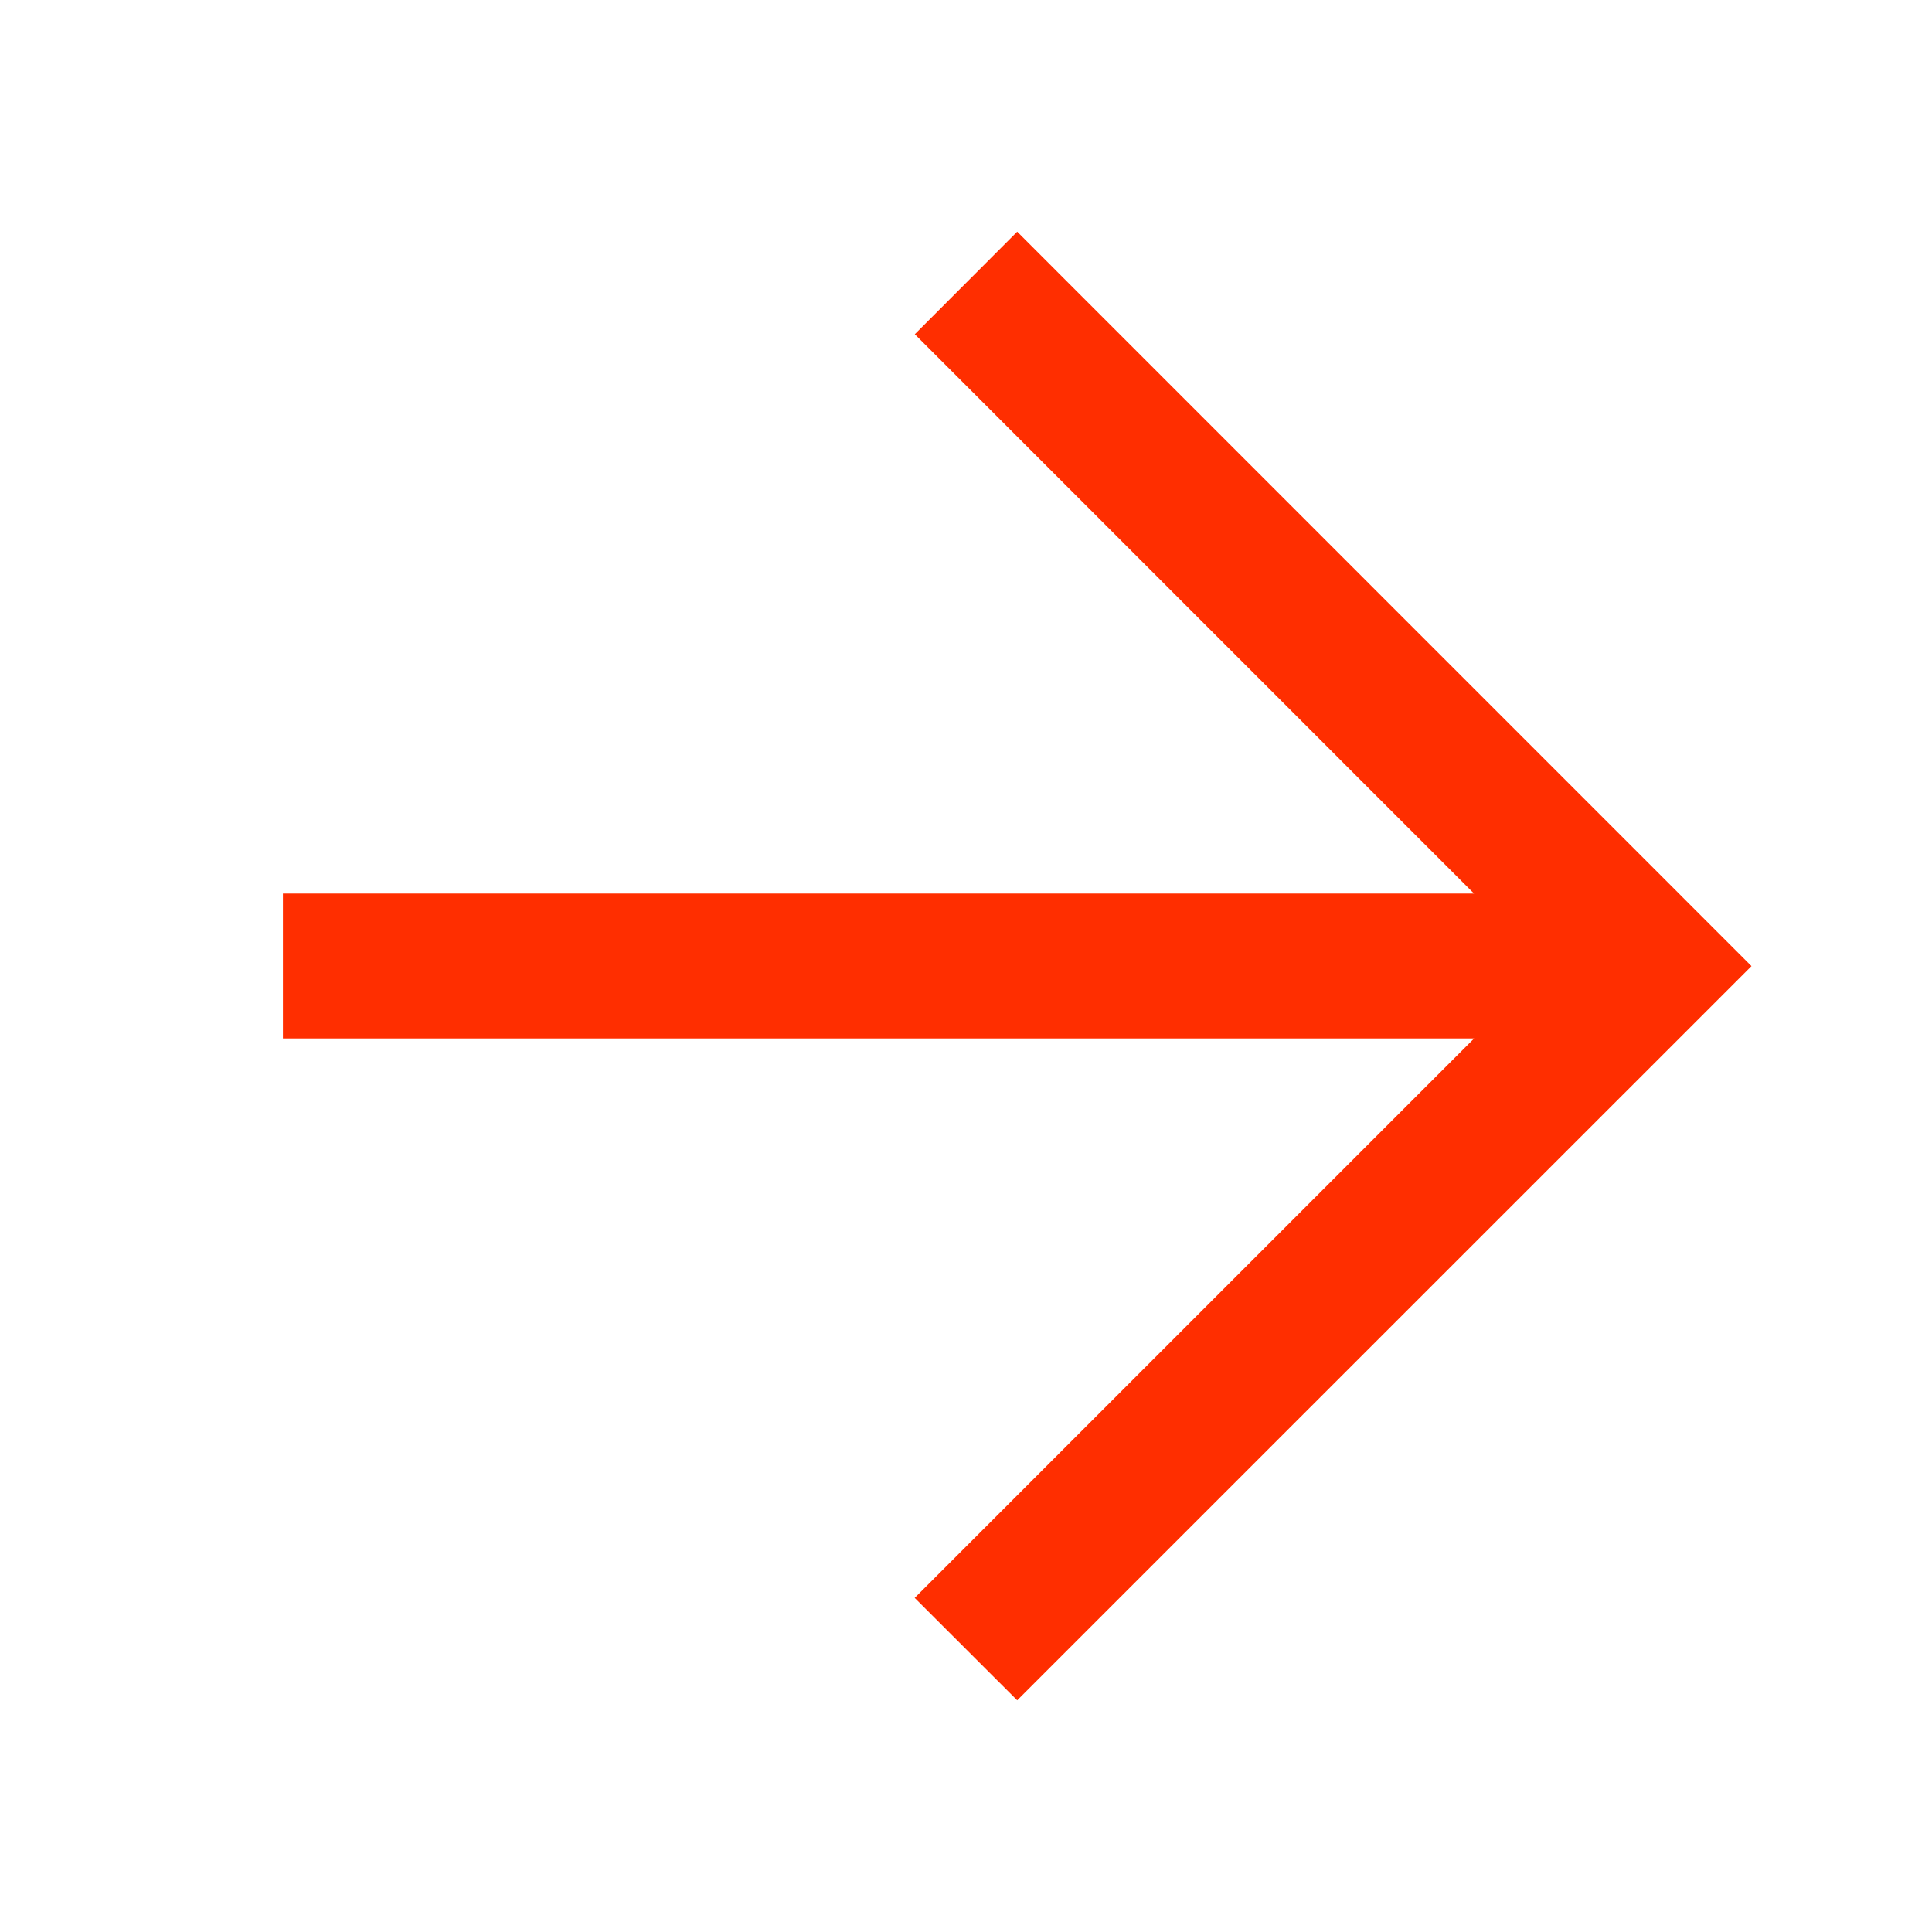 <svg width="16"
     height="16"
     fill="none"
     xmlns="http://www.w3.org/2000/svg">
    <path
            fill-rule="evenodd"
            clip-rule="evenodd"
            d="m12.208 8.6-4.633 4.633.849.848 6.081-6.08-6.081-6.082-.848.849L12.207 7.4H2.343v1.2h9.865z"
            fill="#FF2E00"
    />
</svg>
